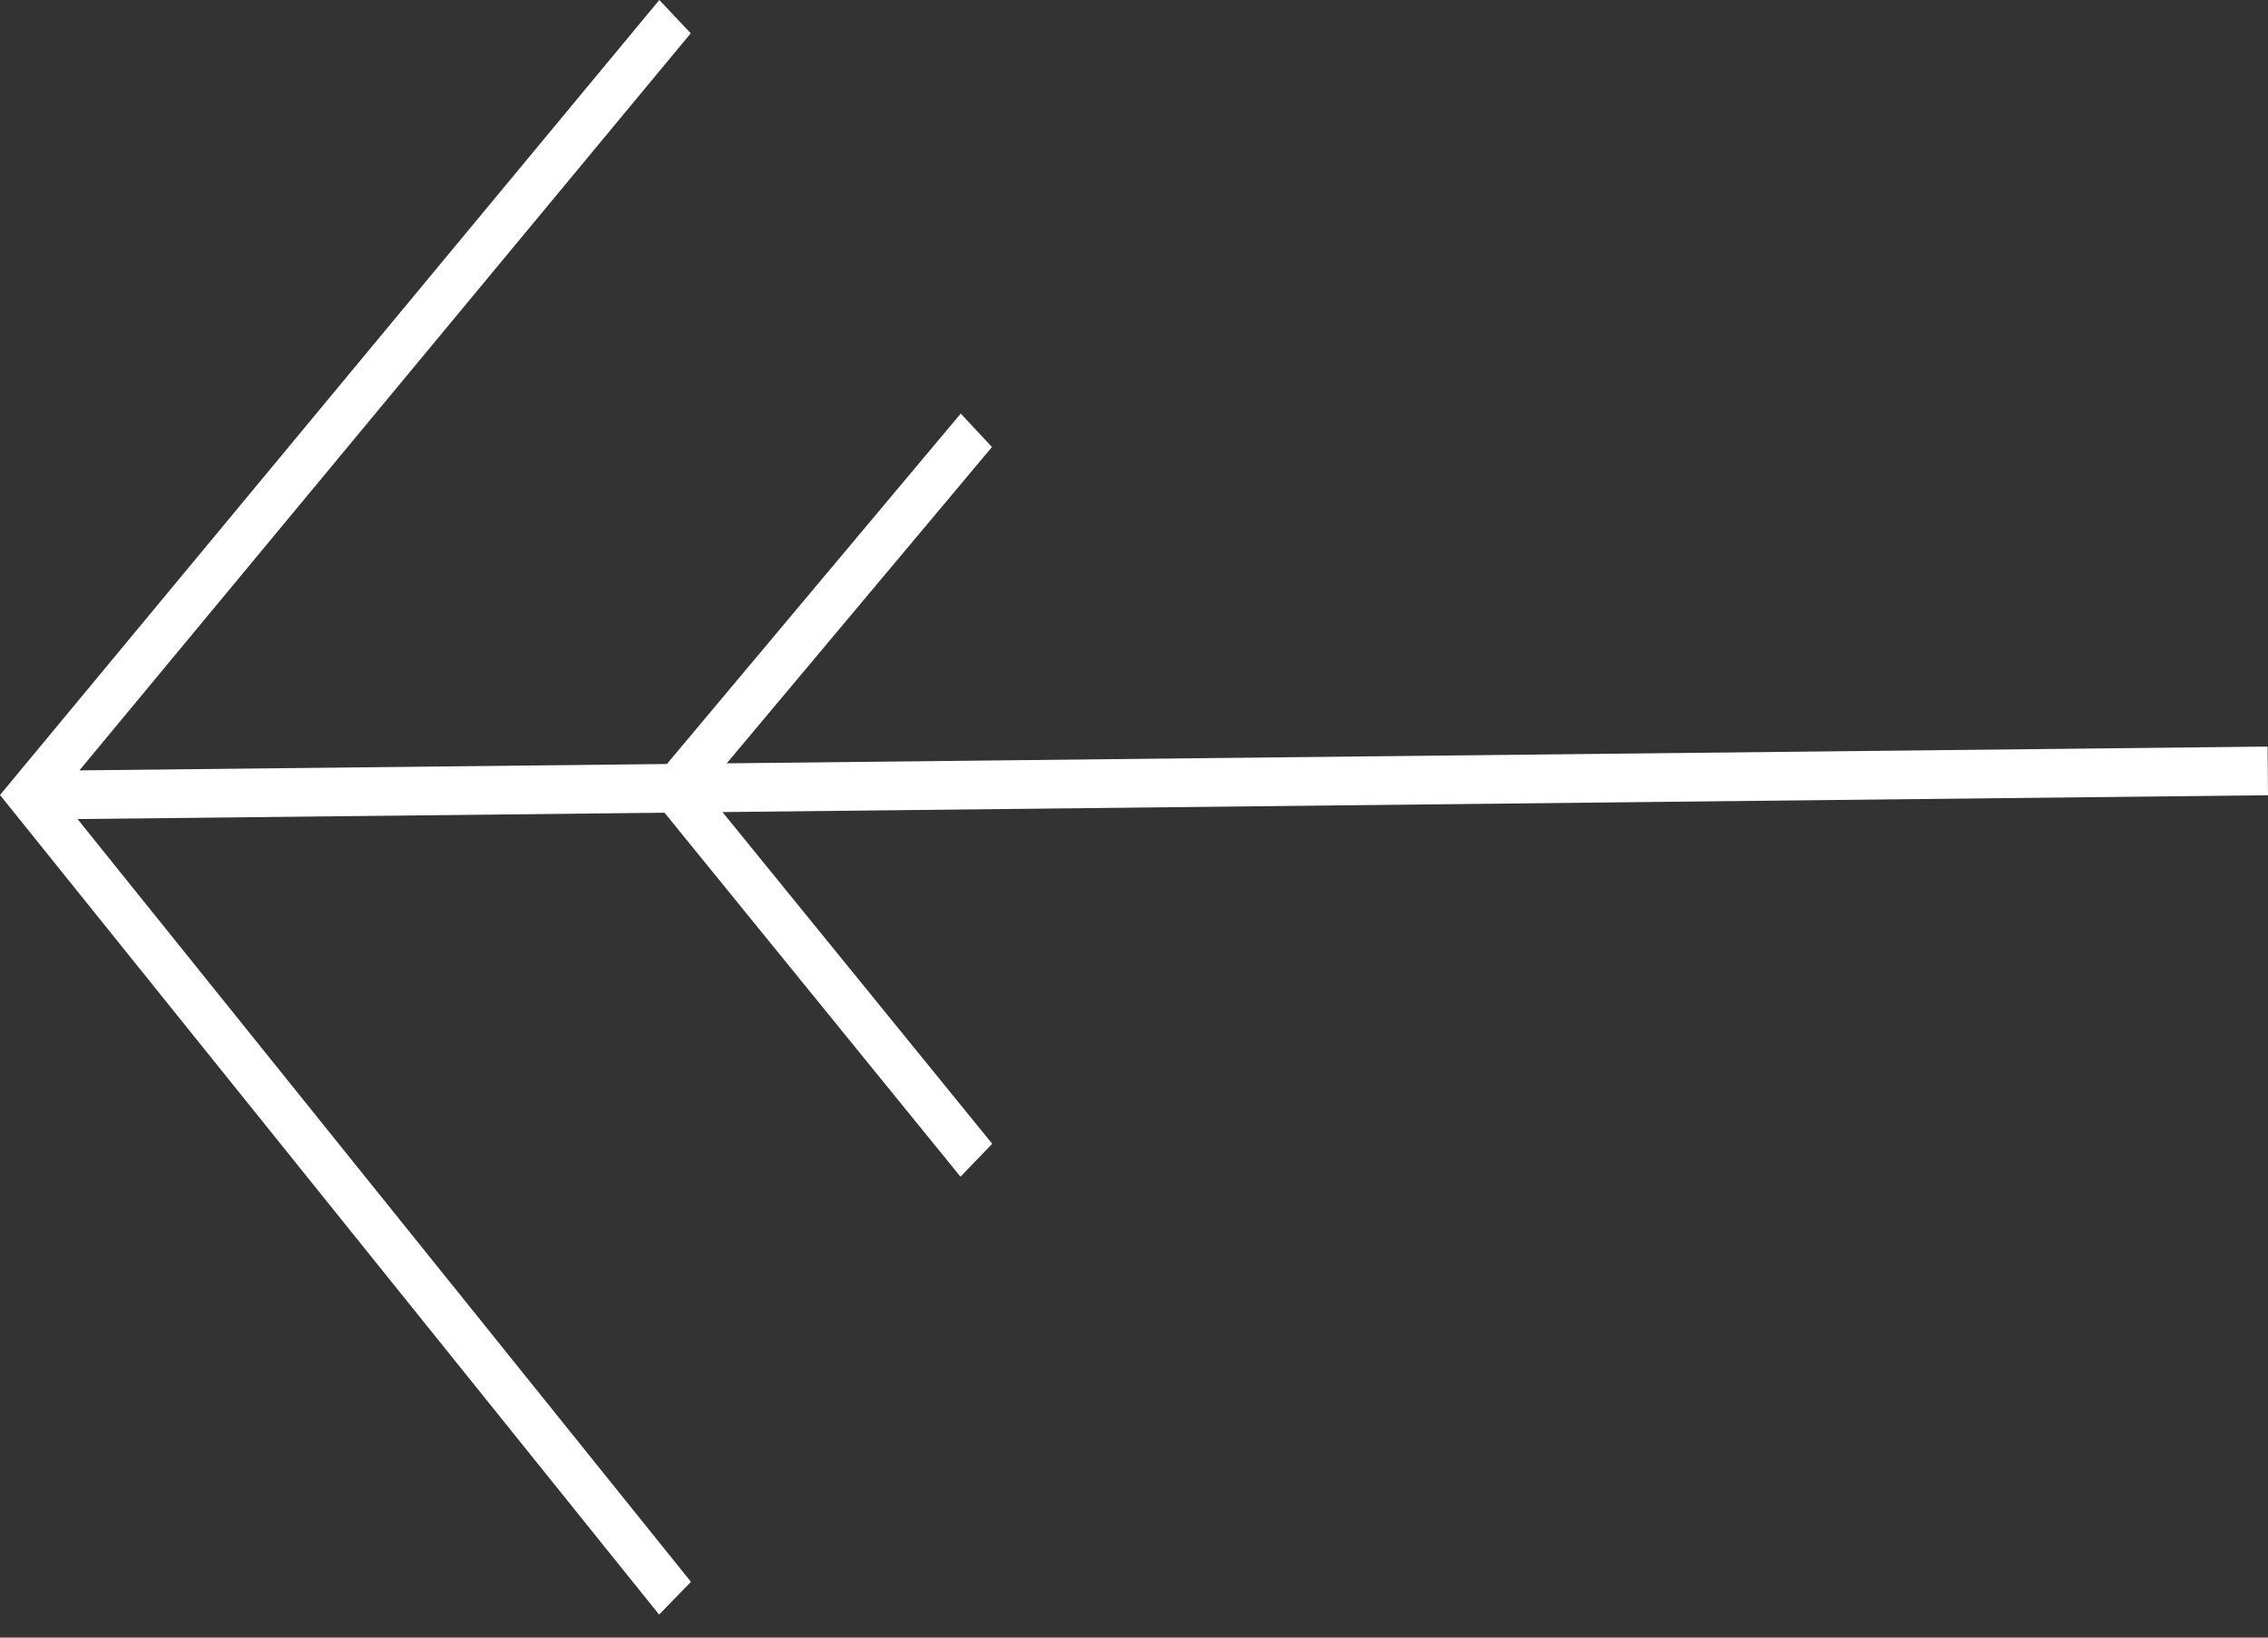 <svg width="54" height="39" viewBox="0 0 54 39" fill="none" xmlns="http://www.w3.org/2000/svg">
<rect x="0" y="0" width="54" height="39" fill="#333333" stroke="none"/>
<path d="M1.15448e-06 18.933L15.698 0L16.446 0.793L1.891 18.347L15.878 18.195L22.875 9.849L23.618 10.646L17.303 18.179L53.99 17.78L54 18.939L17.202 19.34L23.624 27.239L22.869 28.024L15.822 19.355L1.846 19.506L16.451 37.672L15.693 38.452L1.15448e-06 18.933Z" fill="white"/>
</svg>
